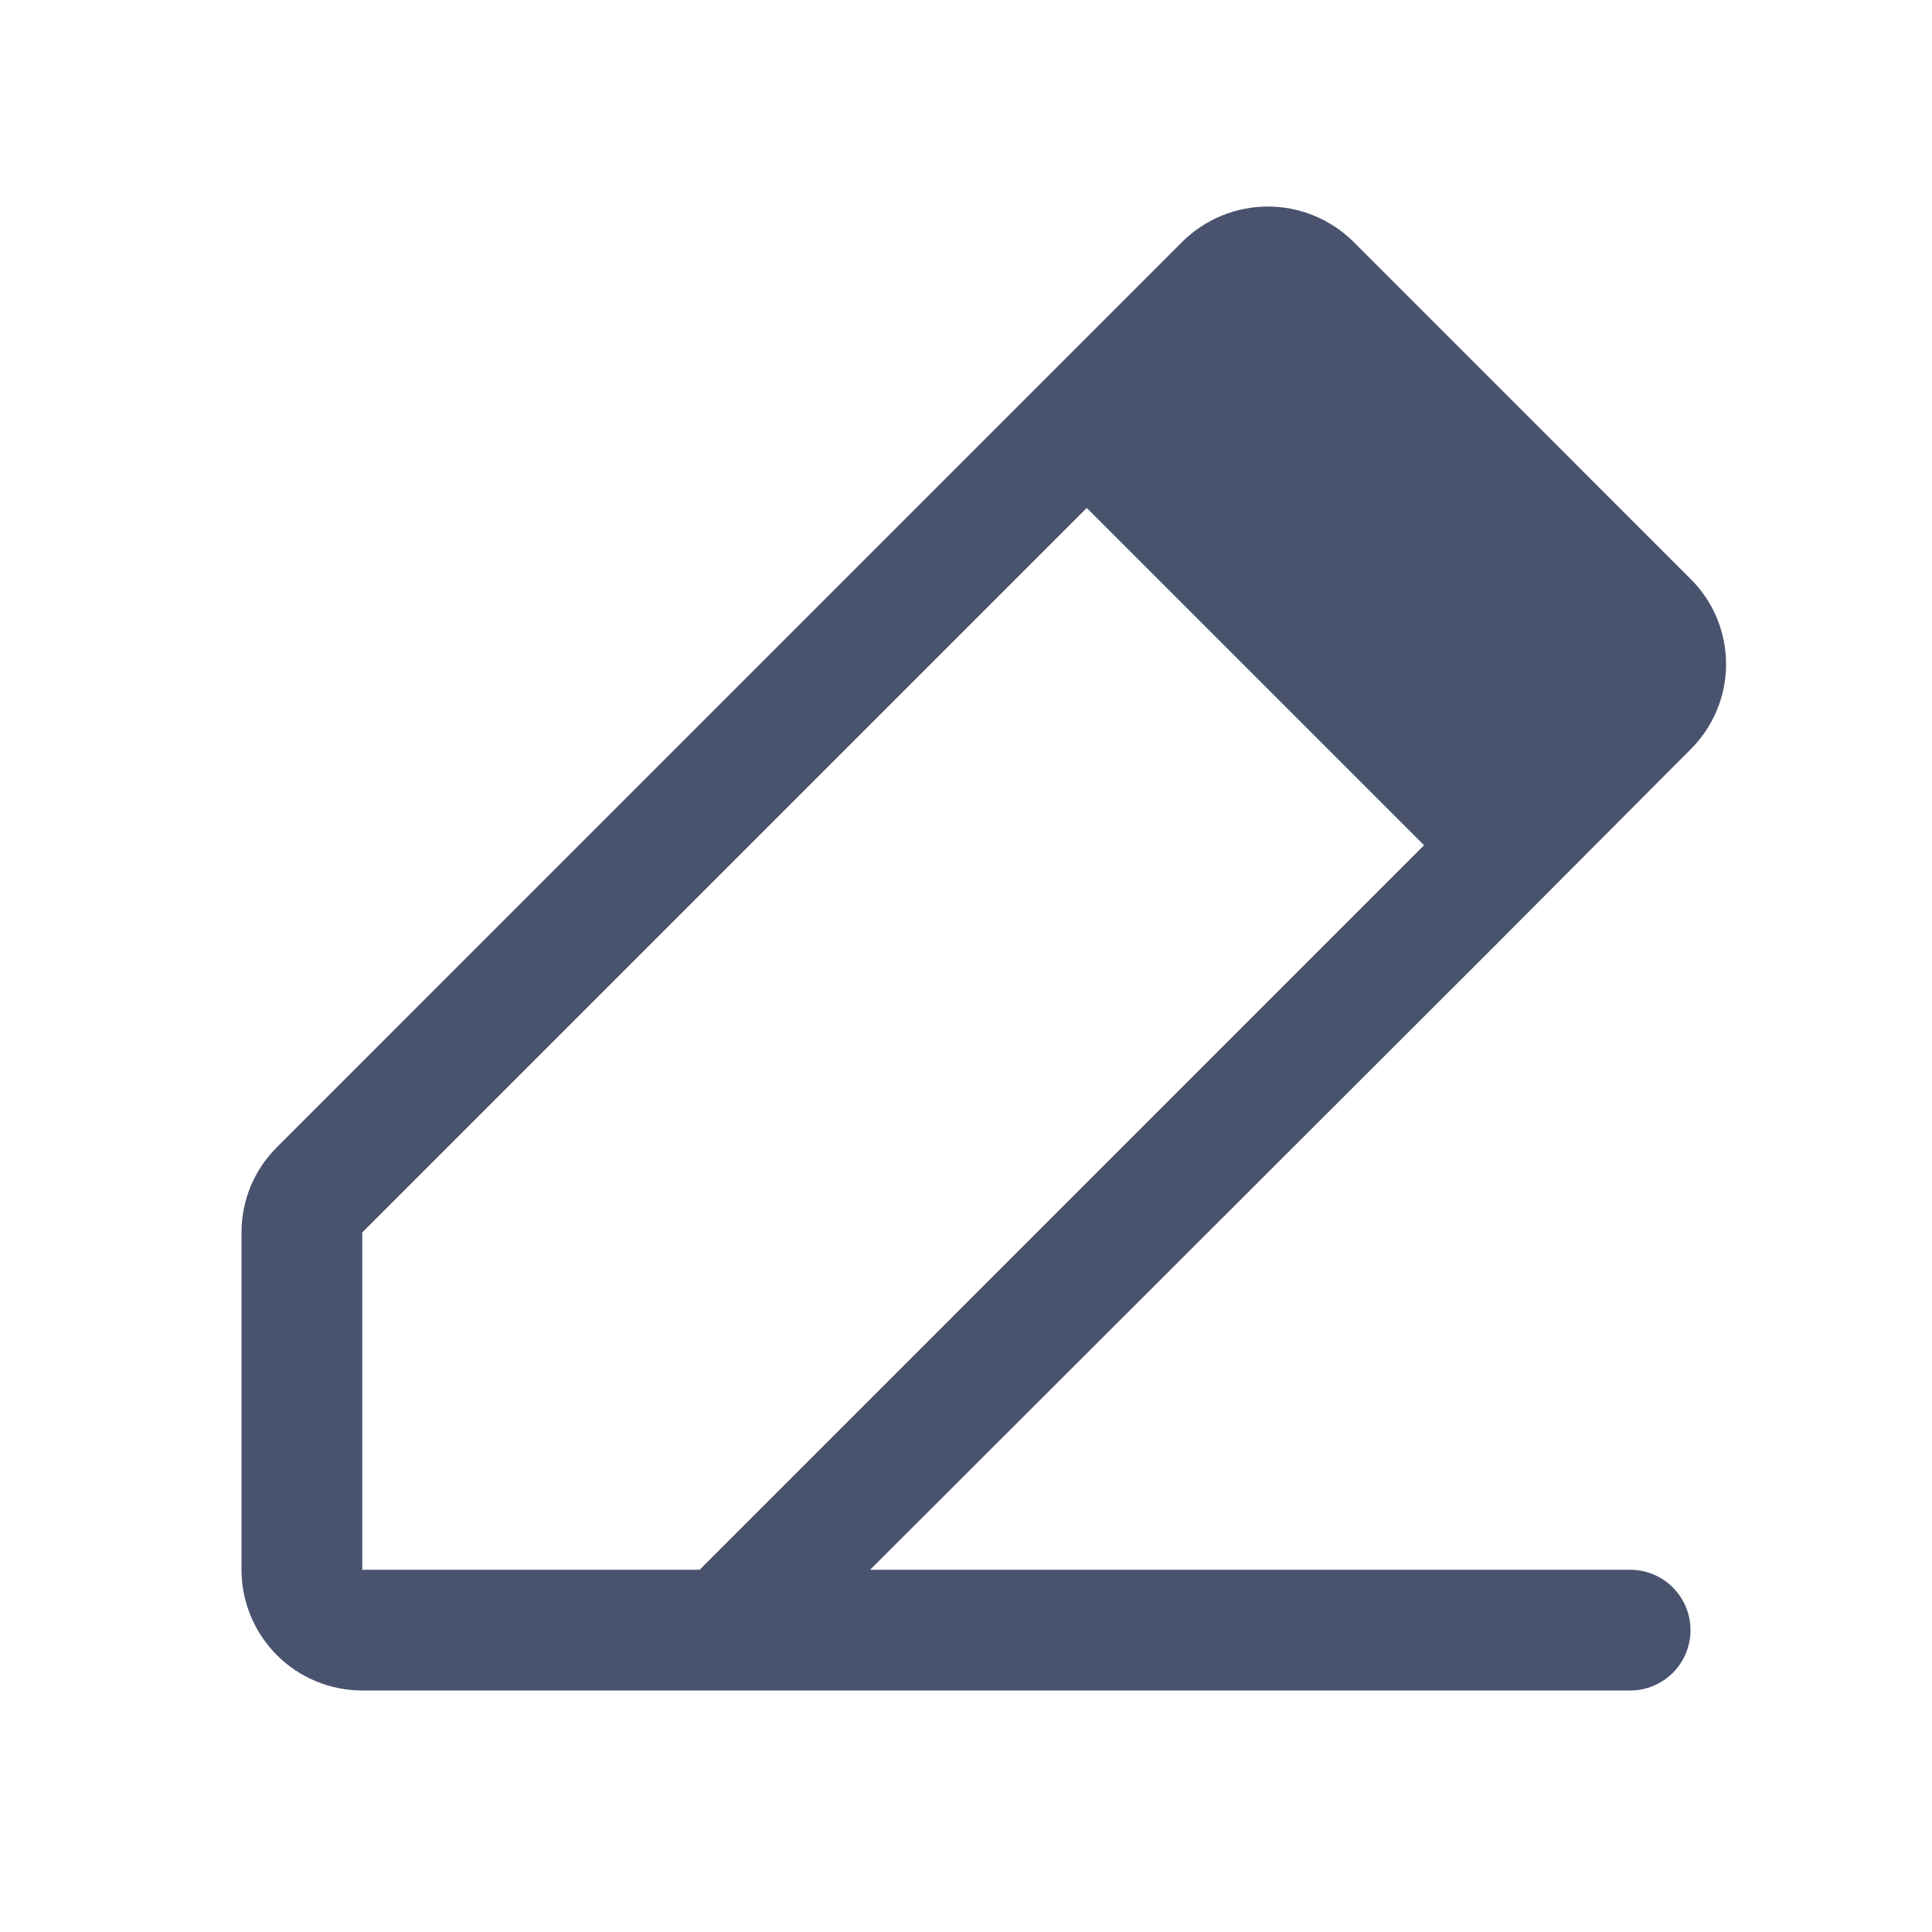 <svg width="32" height="32" viewBox="0 0 32 32" fill="none" xmlns="http://www.w3.org/2000/svg">
<path d="M27 26H14.412L24.712 15.713L28 12.413C28.187 12.228 28.335 12.008 28.436 11.765C28.537 11.523 28.589 11.263 28.589 11C28.589 10.737 28.537 10.477 28.436 10.235C28.335 9.992 28.187 9.772 28 9.588L22.413 4C22.036 3.629 21.529 3.421 21 3.421C20.471 3.421 19.964 3.629 19.587 4L4.588 19C4.401 19.185 4.253 19.405 4.152 19.648C4.052 19.89 4 20.15 4 20.413V26C4 26.53 4.211 27.039 4.586 27.414C4.961 27.789 5.47 28 6 28H27C27.265 28 27.52 27.895 27.707 27.707C27.895 27.52 28 27.265 28 27C28 26.735 27.895 26.48 27.707 26.293C27.52 26.105 27.265 26 27 26ZM6 20.413L18 8.413L23.587 14L11.588 26H6V20.413Z" fill="#49536E"/>
</svg>
